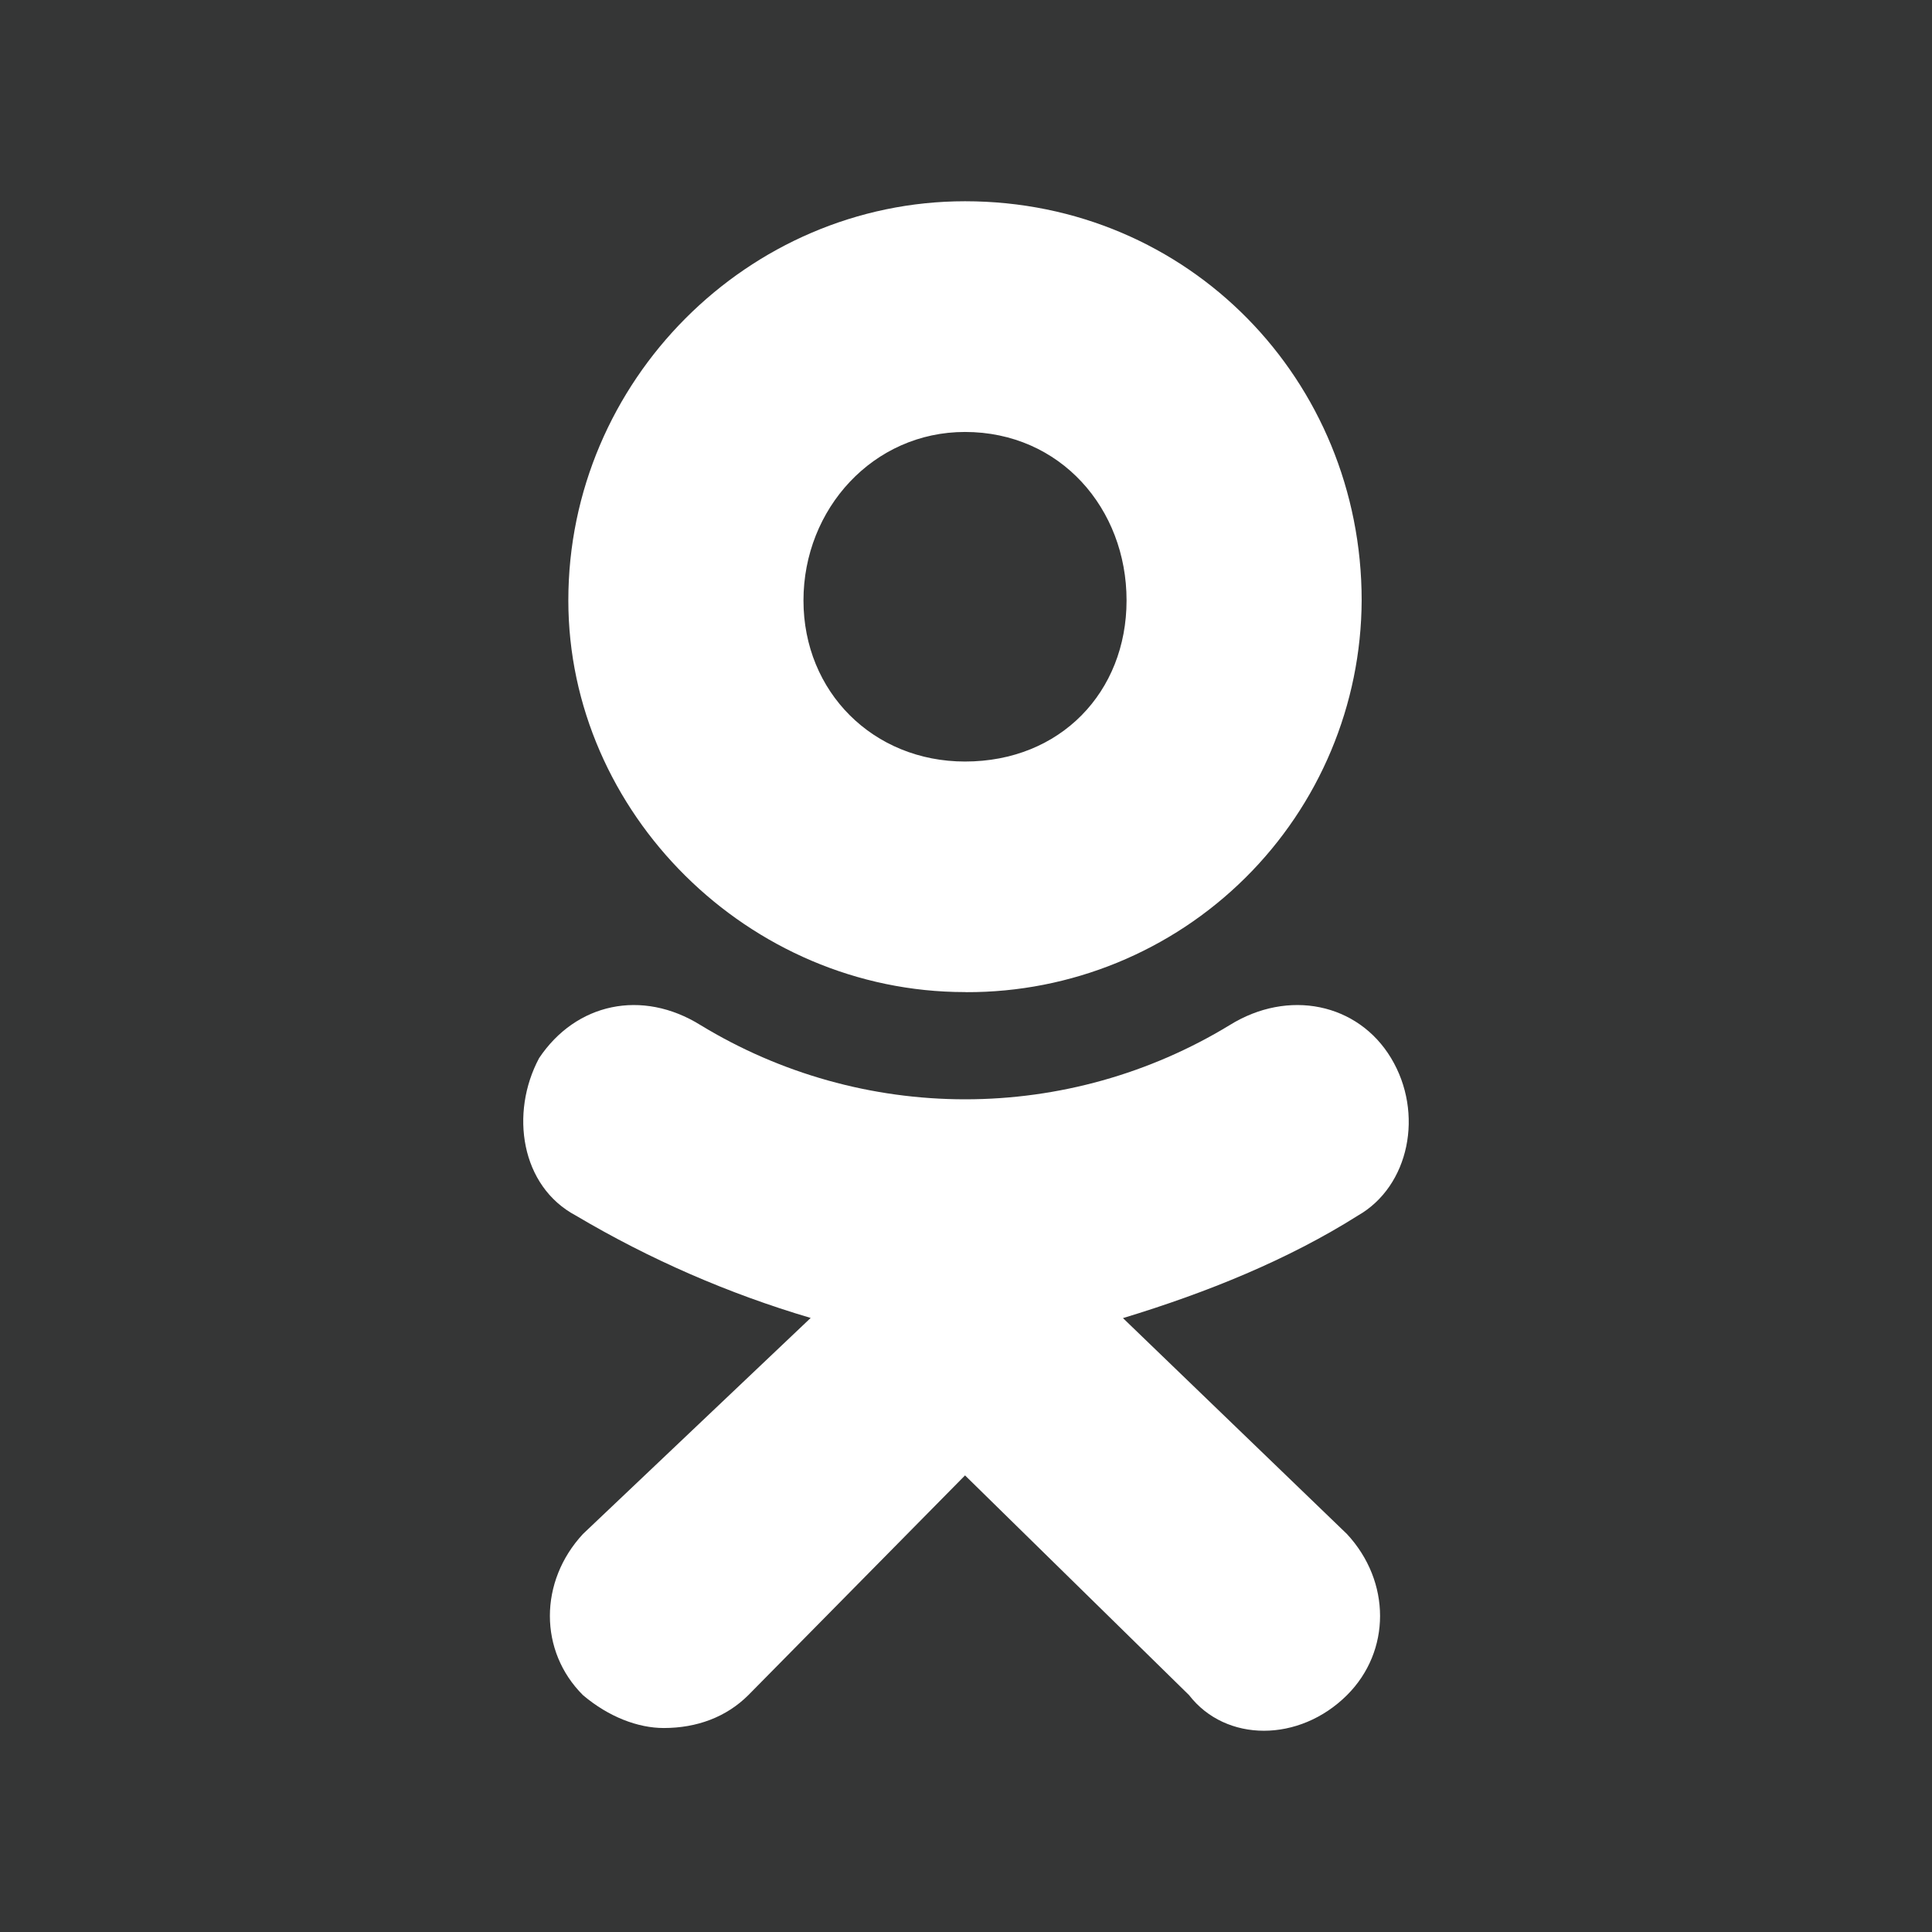 <svg width="48" height="48" viewBox="0 0 48 48" fill="none" xmlns="http://www.w3.org/2000/svg">
    <path fill-rule="evenodd" clip-rule="evenodd" d="M48 0H0V48H48V0ZM14.12 14.916C14.12 20.191 18.592 24.648 23.974 24.648L24.006 24.65C26.603 24.658 29.096 23.637 30.938 21.811C32.78 19.986 33.82 17.506 33.83 14.916C33.83 9.457 29.542 5 23.976 5C18.592 5 14.12 9.459 14.12 14.916ZM19.962 14.918C19.962 12.642 21.695 10.732 23.974 10.732C26.347 10.732 27.991 12.64 27.989 14.918C27.989 17.191 26.347 18.92 23.976 18.92C21.695 18.92 19.962 17.191 19.962 14.918ZM33.466 38.114L27.9 32.748C29.999 32.111 32.007 31.293 33.738 30.2C35.016 29.47 35.384 27.654 34.561 26.288C33.74 24.924 32.008 24.561 30.547 25.471C28.569 26.675 26.296 27.312 23.979 27.312C21.661 27.312 19.388 26.675 17.409 25.471C15.948 24.561 14.306 24.924 13.394 26.288C12.664 27.654 12.937 29.472 14.306 30.2C16.138 31.286 18.098 32.141 20.141 32.744L14.483 38.112C13.388 39.294 13.388 41.023 14.483 42.115C15.124 42.658 15.853 42.932 16.491 42.932C17.314 42.932 18.046 42.66 18.592 42.115L23.976 36.656L29.542 42.115C30.454 43.295 32.281 43.295 33.466 42.115C34.561 41.023 34.561 39.294 33.466 38.114Z" fill="#353636"/>
</svg>
